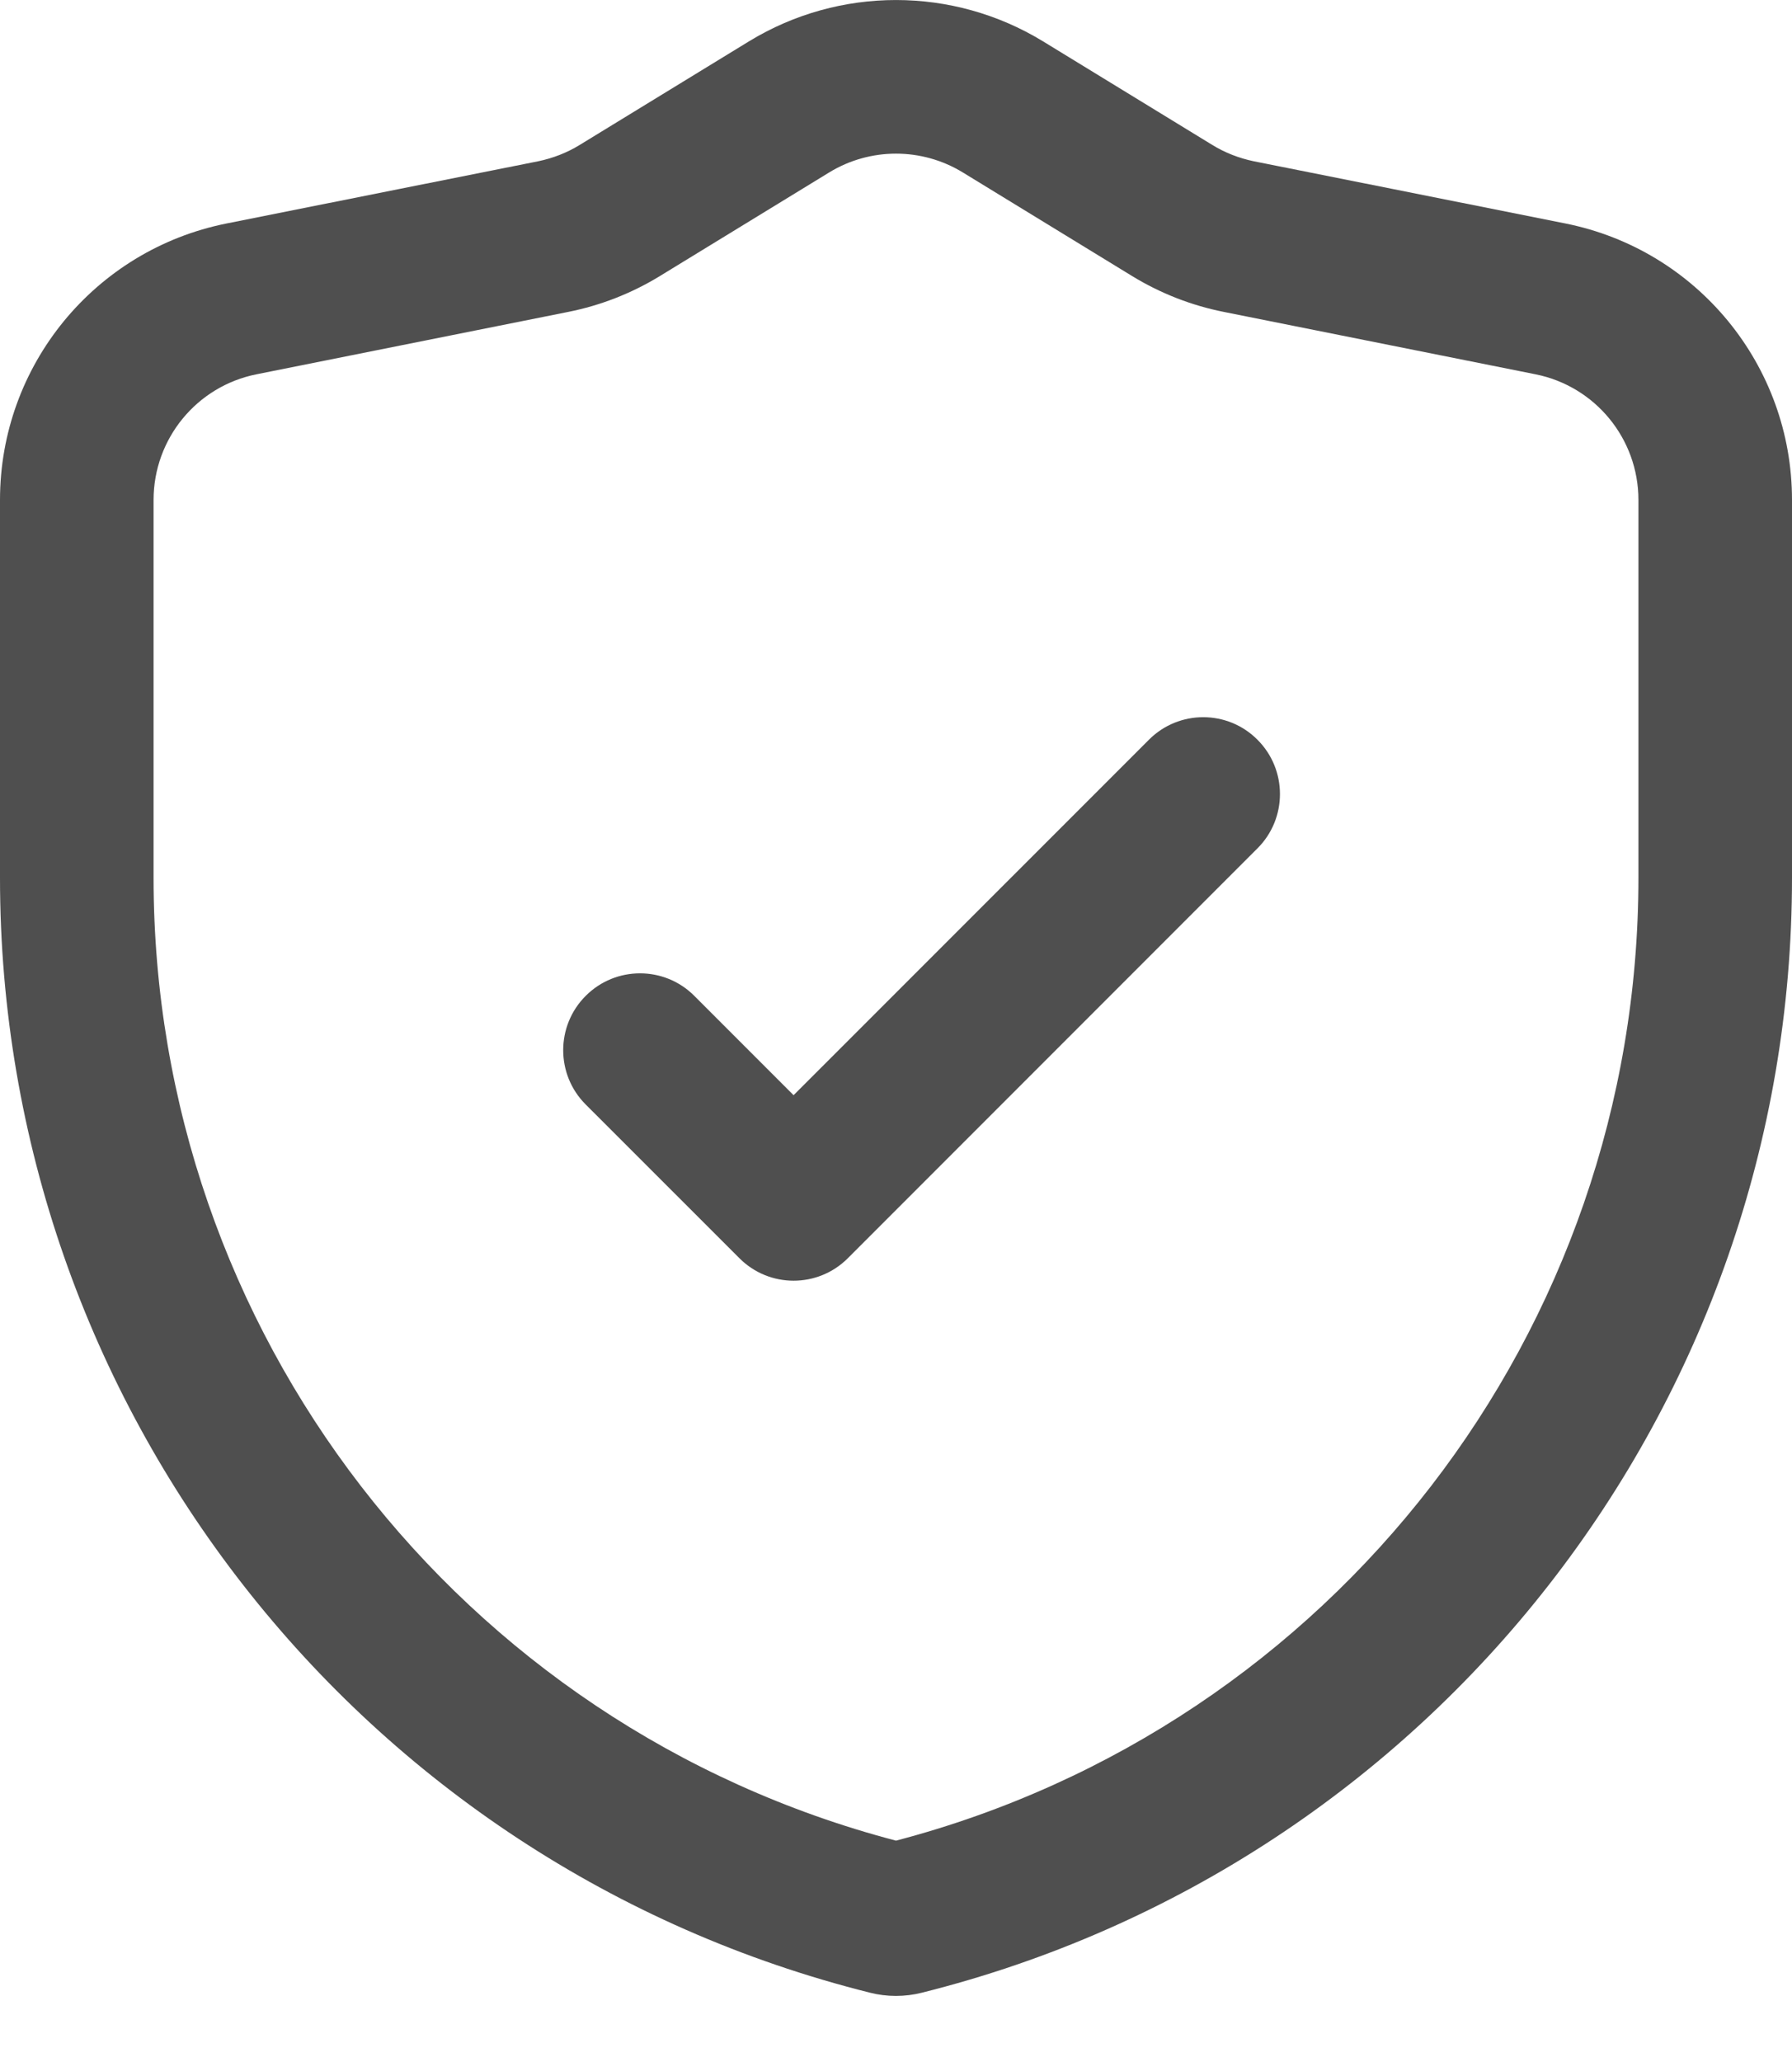 <svg width="20" height="23" viewBox="0 0 20 23" fill="none" xmlns="http://www.w3.org/2000/svg">
<path fill-rule="evenodd" clip-rule="evenodd" d="M11.639 0.46C10.633 -0.153 9.367 -0.153 8.361 0.46C7.694 0.868 6.911 1.347 6.471 1.616C6.328 1.704 6.17 1.765 6.006 1.799C5.295 1.94 3.763 2.247 2.527 2.493C1.057 2.788 0 4.077 0 5.576V9.792C0 15.674 4.003 20.801 9.71 22.227C9.899 22.275 10.099 22.275 10.289 22.227C15.995 20.801 20 15.674 20 9.792C20 8.191 20 6.688 20 5.576C20 4.077 18.943 2.788 17.473 2.493C16.237 2.247 14.705 1.94 13.994 1.799C13.83 1.765 13.672 1.704 13.529 1.616C13.089 1.347 12.306 0.868 11.639 0.46ZM10 20.531C14.877 19.252 18.286 14.843 18.286 9.792C18.286 8.191 18.286 6.688 18.286 5.576C18.286 4.895 17.805 4.308 17.137 4.175C15.901 3.928 14.369 3.621 13.658 3.479C13.296 3.407 12.951 3.272 12.635 3.079C12.195 2.81 11.411 2.331 10.745 1.923C10.288 1.644 9.712 1.644 9.255 1.923C8.589 2.331 7.805 2.81 7.365 3.079C7.049 3.272 6.704 3.407 6.342 3.479C5.631 3.621 4.099 3.928 2.863 4.175C2.195 4.308 1.714 4.895 1.714 5.576V9.792C1.714 14.843 5.123 19.252 10 20.531Z" fill="#4F4F4F"/>
<path fill-rule="evenodd" clip-rule="evenodd" d="M8.857 12.216L12.823 8.251C13.157 7.916 13.701 7.916 14.034 8.251C14.369 8.585 14.369 9.129 14.034 9.463L9.463 14.034C9.128 14.369 8.586 14.369 8.252 14.034L6.537 12.32C6.202 11.986 6.202 11.442 6.537 11.108C6.871 10.773 7.415 10.773 7.749 11.108L8.857 12.216Z" fill="#4F4F4F"/>
</svg>
